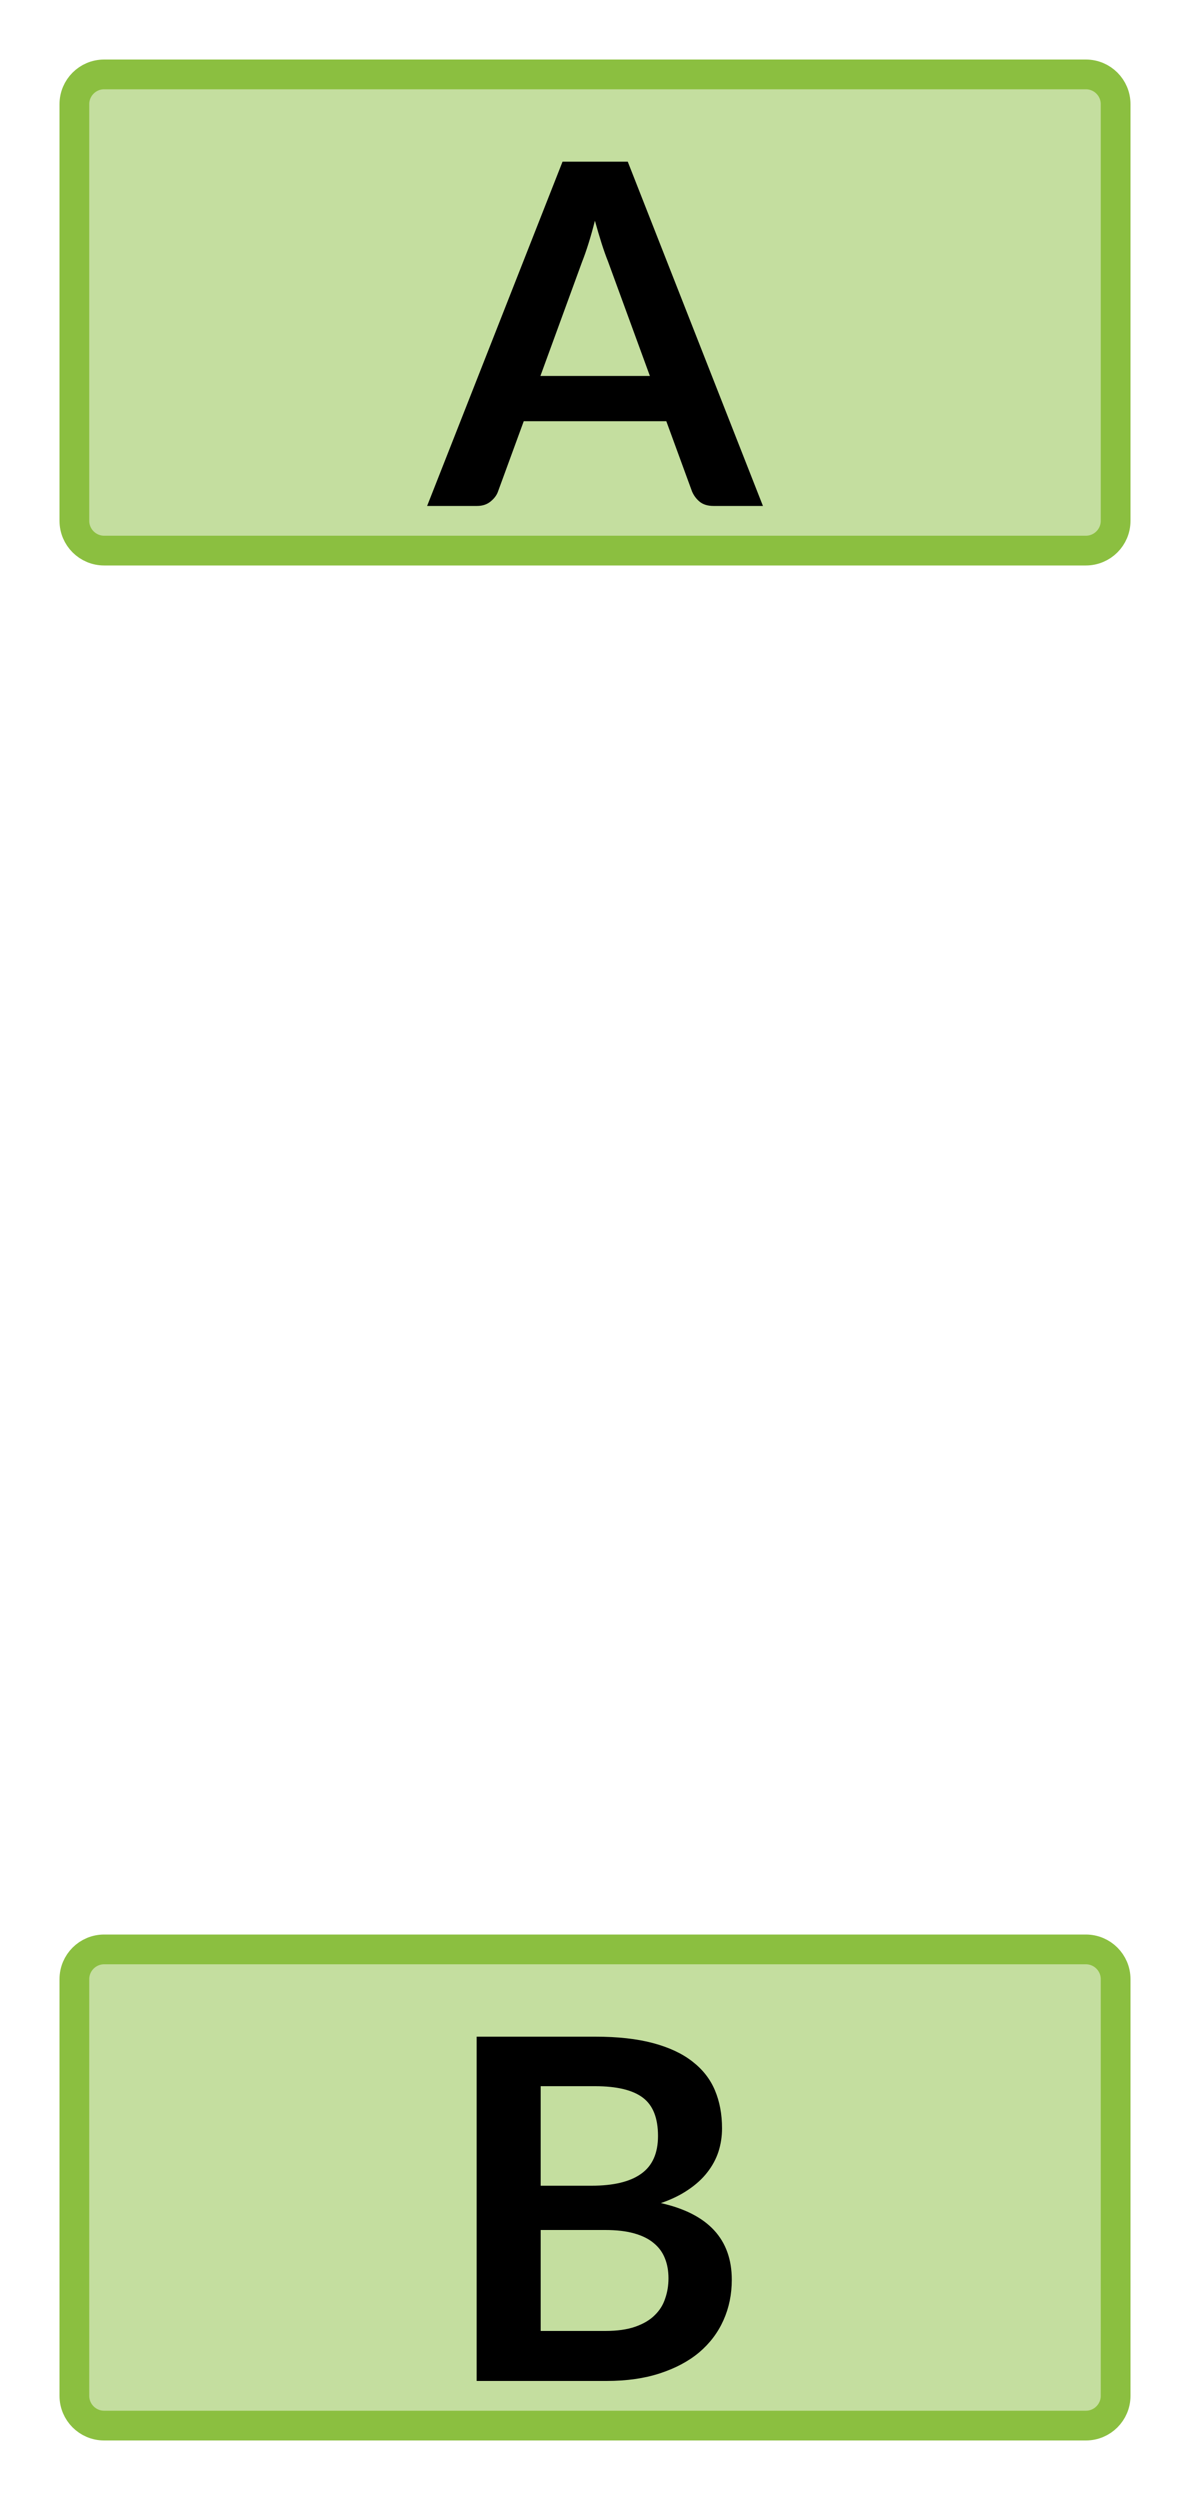 <?xml version="1.0" encoding="UTF-8" standalone="no"?>
<!DOCTYPE svg PUBLIC "-//W3C//DTD SVG 1.1//EN" "http://www.w3.org/Graphics/SVG/1.1/DTD/svg11.dtd">
<svg width="100%" height="100%" viewBox="0 0 40 84" version="1.1" xmlns="http://www.w3.org/2000/svg" xmlns:xlink="http://www.w3.org/1999/xlink" xml:space="preserve" xmlns:serif="http://www.serif.com/" style="fill-rule:evenodd;clip-rule:evenodd;">
    <path d="M37.5,3.5C37.5,2.948 37.052,2.5 36.5,2.5L3.5,2.5C2.948,2.5 2.5,2.948 2.5,3.5L2.5,17.5C2.5,18.052 2.948,18.5 3.5,18.5L36.5,18.5C37.052,18.5 37.5,18.052 37.5,17.5L37.5,3.5Z" style="fill:rgb(139,191,64);fill-opacity:0.5;"/>
    <path d="M37.5,3.5C37.5,2.948 37.052,2.5 36.5,2.5L3.5,2.5C2.948,2.5 2.5,2.948 2.5,3.5L2.5,17.5C2.5,18.052 2.948,18.5 3.5,18.5L36.5,18.5C37.052,18.5 37.5,18.052 37.5,17.5L37.5,3.5Z" style="fill:none;stroke:rgb(139,191,64);stroke-width:1px;"/>
    <path d="M21.845,12.632L20.437,8.784C20.368,8.613 20.296,8.411 20.221,8.176C20.147,7.941 20.072,7.688 19.997,7.416C19.928,7.688 19.856,7.944 19.781,8.184C19.707,8.419 19.635,8.624 19.565,8.8L18.165,12.632L21.845,12.632ZM25.645,17L23.981,17C23.795,17 23.643,16.955 23.525,16.864C23.408,16.768 23.32,16.651 23.261,16.512L22.397,14.152L17.605,14.152L16.741,16.512C16.699,16.635 16.616,16.747 16.493,16.848C16.371,16.949 16.219,17 16.037,17L14.357,17L18.909,5.432L21.101,5.432L25.645,17Z" style="fill-rule:nonzero;"/>
    <path d="M37.5,66.5C37.5,65.948 37.052,65.5 36.5,65.5L3.5,65.5C2.948,65.5 2.5,65.948 2.5,66.5L2.5,80.5C2.5,81.052 2.948,81.5 3.5,81.5L36.5,81.5C37.052,81.5 37.5,81.052 37.5,80.5L37.5,66.5Z" style="fill:rgb(139,191,64);fill-opacity:0.5;"/>
    <path d="M37.5,66.5C37.5,65.948 37.052,65.5 36.5,65.5L3.5,65.5C2.948,65.5 2.5,65.948 2.5,66.5L2.5,80.5C2.5,81.052 2.948,81.5 3.5,81.5L36.5,81.5C37.052,81.5 37.5,81.052 37.5,80.5L37.5,66.5Z" style="fill:none;stroke:rgb(139,191,64);stroke-width:1px;"/>
    <path d="M20.35,78.32C20.75,78.32 21.086,78.272 21.358,78.176C21.63,78.08 21.846,77.952 22.006,77.792C22.172,77.632 22.289,77.445 22.358,77.232C22.433,77.019 22.47,76.792 22.47,76.552C22.47,76.301 22.43,76.077 22.35,75.88C22.27,75.677 22.145,75.507 21.974,75.368C21.804,75.224 21.582,75.115 21.31,75.04C21.044,74.965 20.721,74.928 20.342,74.928L18.174,74.928L18.174,78.32L20.35,78.32ZM18.174,70.096L18.174,73.44L19.886,73.44C20.622,73.44 21.177,73.307 21.55,73.04C21.929,72.773 22.118,72.349 22.118,71.768C22.118,71.165 21.948,70.736 21.606,70.48C21.265,70.224 20.732,70.096 20.006,70.096L18.174,70.096ZM20.006,68.432C20.764,68.432 21.412,68.504 21.95,68.648C22.489,68.792 22.929,68.997 23.27,69.264C23.617,69.531 23.87,69.853 24.03,70.232C24.19,70.611 24.27,71.037 24.27,71.512C24.27,71.784 24.23,72.045 24.15,72.296C24.07,72.541 23.945,72.773 23.774,72.992C23.609,73.205 23.396,73.4 23.134,73.576C22.878,73.752 22.572,73.901 22.214,74.024C23.804,74.381 24.598,75.24 24.598,76.6C24.598,77.091 24.505,77.544 24.318,77.96C24.132,78.376 23.86,78.736 23.502,79.04C23.145,79.339 22.705,79.573 22.182,79.744C21.66,79.915 21.062,80 20.39,80L16.022,80L16.022,68.432L20.006,68.432Z" style="fill-rule:nonzero;"/>
</svg>
